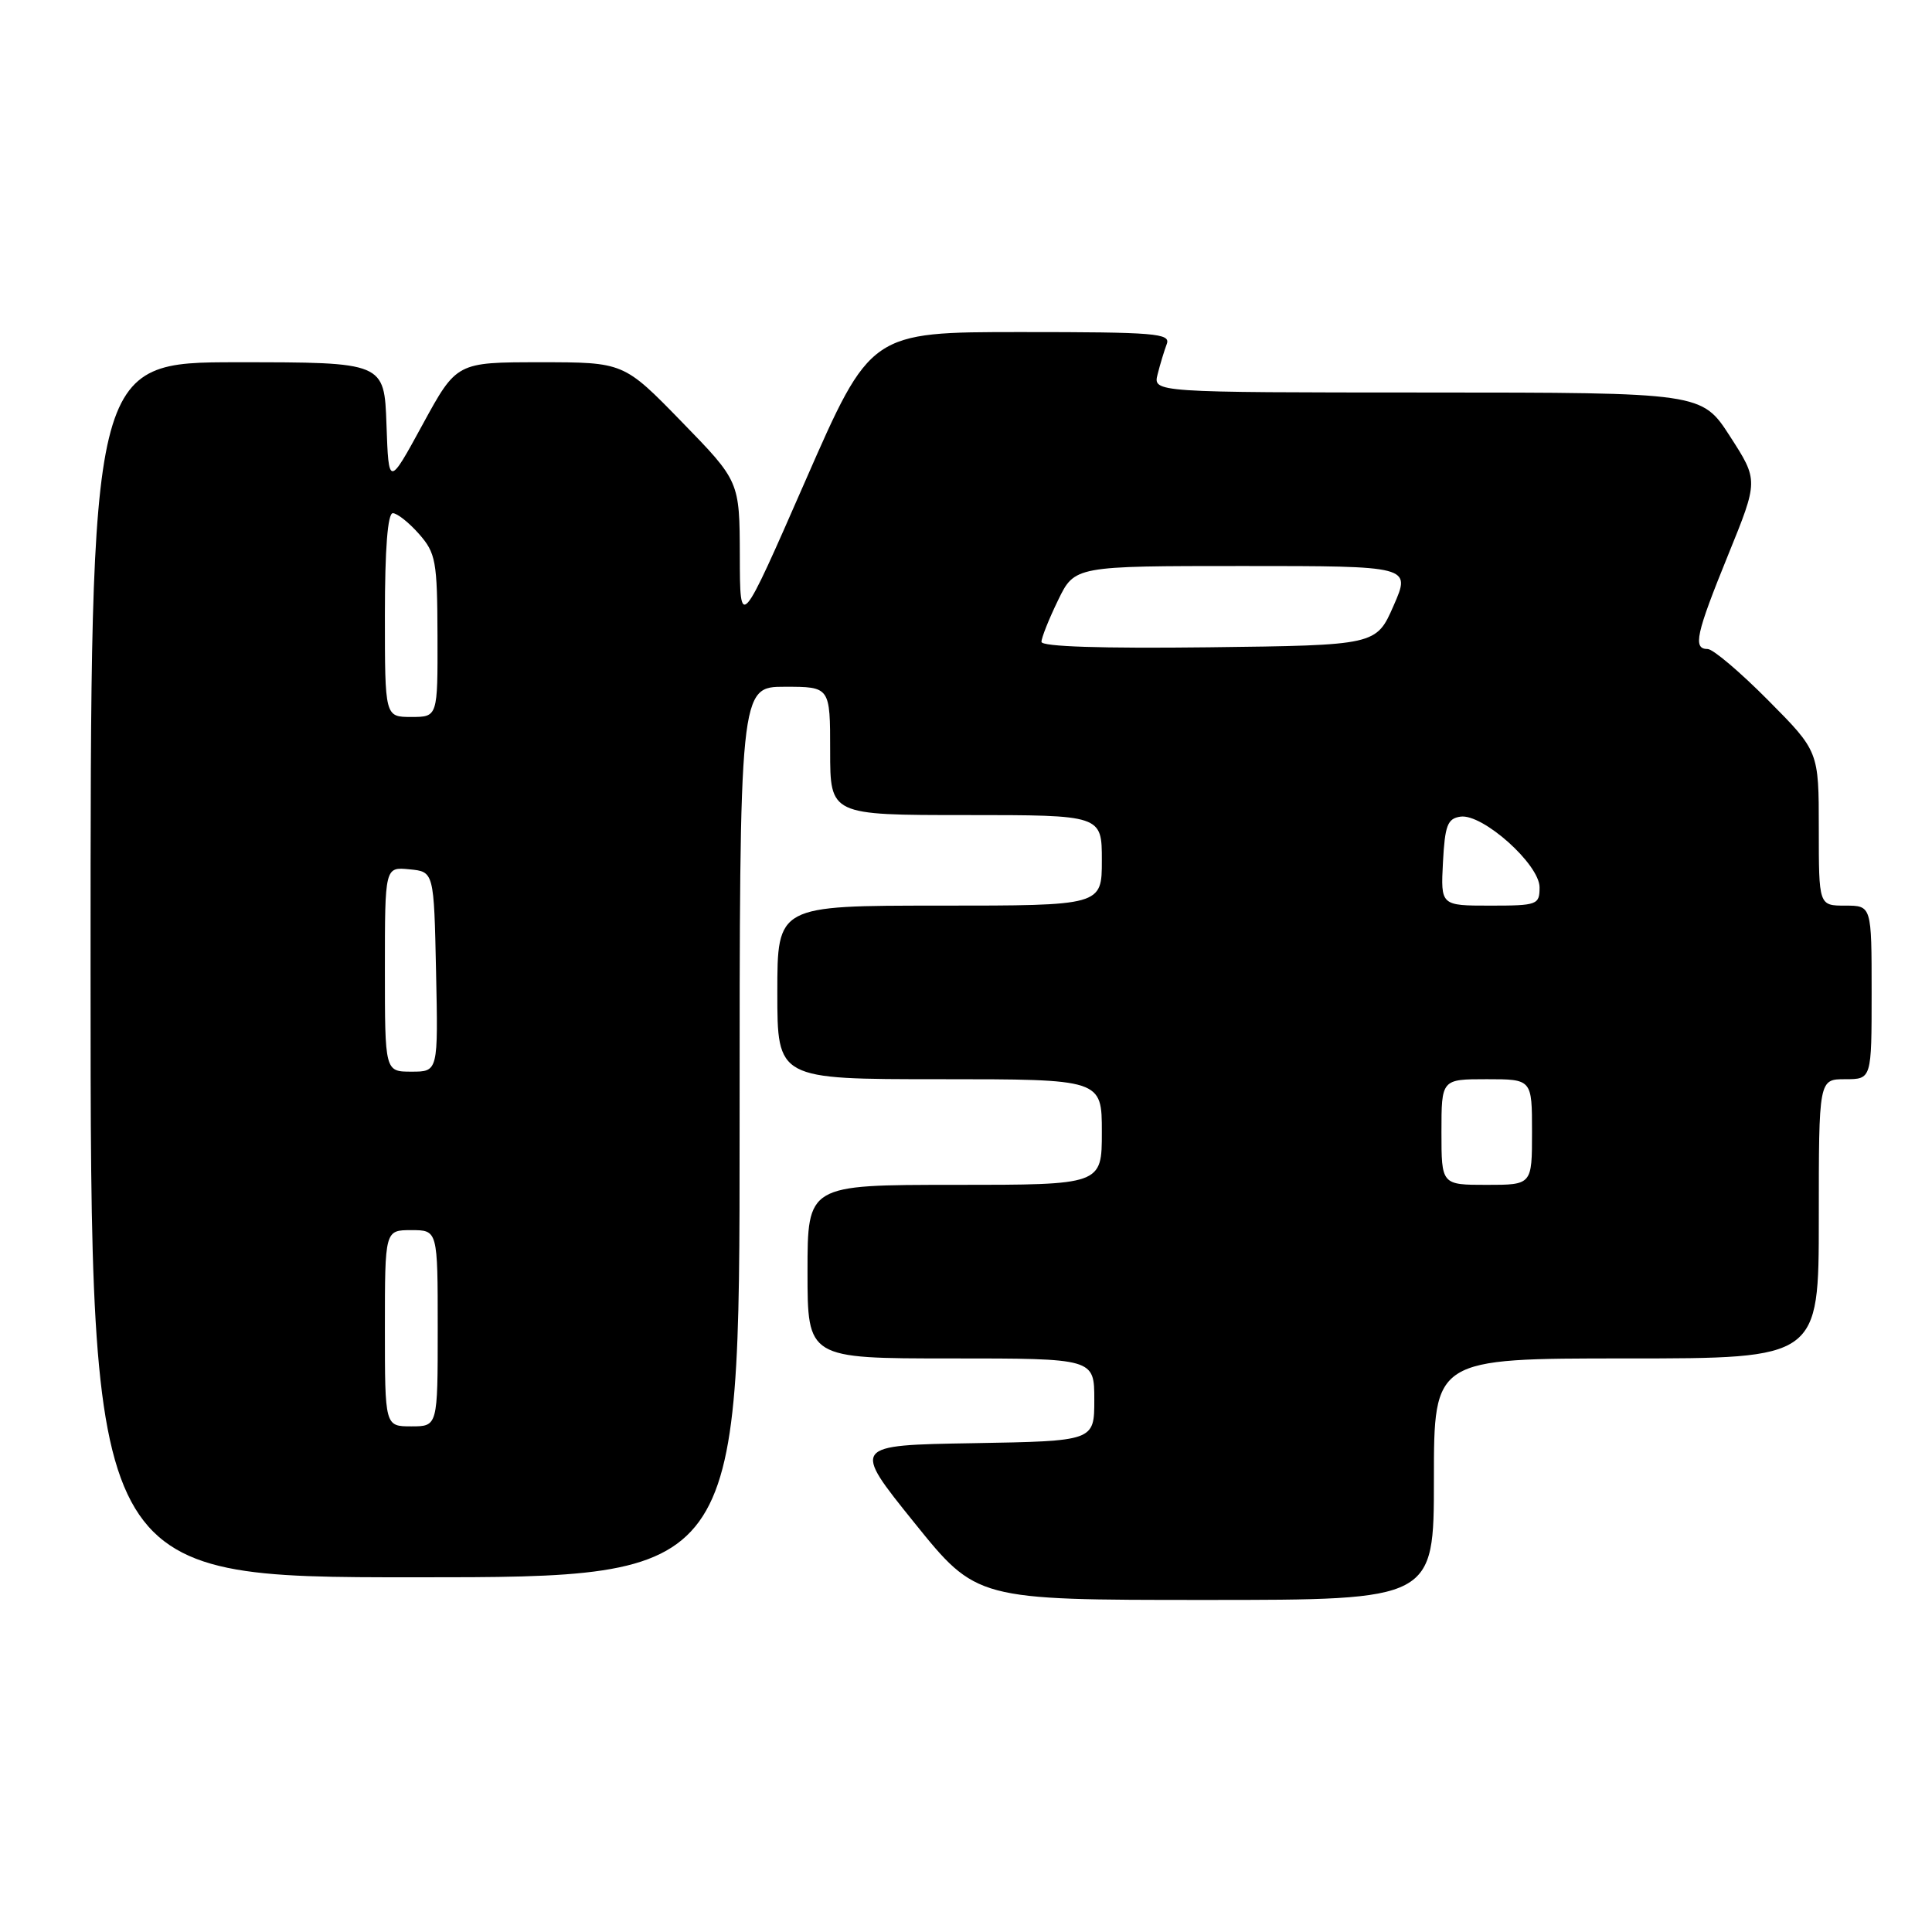 <?xml version="1.0" encoding="UTF-8" standalone="no"?>
<!DOCTYPE svg PUBLIC "-//W3C//DTD SVG 1.1//EN" "http://www.w3.org/Graphics/SVG/1.1/DTD/svg11.dtd" >
<svg xmlns="http://www.w3.org/2000/svg" xmlns:xlink="http://www.w3.org/1999/xlink" version="1.1" viewBox="0 0 256 256">
 <g >
 <path fill="currentColor"
d=" M 190.00 196.00 C 190.00 180.00 190.00 180.00 215.50 180.00 C 241.00 180.00 241.00 180.00 241.00 161.50 C 241.00 143.00 241.00 143.00 244.50 143.00 C 248.00 143.00 248.00 143.00 248.00 131.50 C 248.00 120.00 248.00 120.00 244.50 120.00 C 241.00 120.00 241.00 120.00 241.00 109.78 C 241.00 99.55 241.00 99.55 234.28 92.78 C 230.58 89.05 226.98 86.00 226.28 86.00 C 224.28 86.00 224.71 84.05 229.00 73.50 C 233.00 63.66 233.00 63.66 229.25 57.84 C 225.50 52.02 225.50 52.02 189.14 52.01 C 152.78 52.00 152.78 52.00 153.39 49.59 C 153.72 48.27 154.27 46.47 154.60 45.59 C 155.15 44.17 153.11 44.00 135.28 44.00 C 115.35 44.00 115.35 44.00 106.70 63.75 C 98.05 83.50 98.05 83.50 98.03 73.64 C 98.00 63.77 98.00 63.77 90.33 55.89 C 82.65 48.00 82.65 48.00 71.58 48.00 C 60.50 48.00 60.50 48.00 56.00 56.25 C 51.50 64.50 51.50 64.50 51.21 56.25 C 50.92 48.00 50.92 48.00 31.46 48.00 C 12.00 48.00 12.00 48.00 12.00 128.50 C 12.00 209.00 12.00 209.00 55.00 209.00 C 98.00 209.00 98.00 209.00 98.00 150.00 C 98.00 91.00 98.00 91.00 104.00 91.00 C 110.00 91.00 110.00 91.00 110.00 99.50 C 110.00 108.00 110.00 108.00 128.00 108.00 C 146.00 108.00 146.00 108.00 146.00 114.00 C 146.00 120.00 146.00 120.00 124.50 120.00 C 103.00 120.00 103.00 120.00 103.00 131.50 C 103.00 143.00 103.00 143.00 124.50 143.00 C 146.00 143.00 146.00 143.00 146.00 150.00 C 146.00 157.00 146.00 157.00 126.50 157.00 C 107.00 157.00 107.00 157.00 107.00 168.50 C 107.00 180.00 107.00 180.00 126.00 180.00 C 145.00 180.00 145.00 180.00 145.00 185.48 C 145.00 190.95 145.00 190.95 128.94 191.23 C 112.88 191.50 112.88 191.50 121.14 201.75 C 129.40 212.00 129.40 212.00 159.70 212.00 C 190.00 212.00 190.00 212.00 190.00 196.00 Z  M 51.00 176.00 C 51.00 163.00 51.00 163.00 54.50 163.00 C 58.00 163.00 58.00 163.00 58.00 176.00 C 58.00 189.00 58.00 189.00 54.50 189.00 C 51.00 189.00 51.00 189.00 51.00 176.00 Z  M 191.00 150.00 C 191.00 143.00 191.00 143.00 197.00 143.00 C 203.00 143.00 203.00 143.00 203.00 150.00 C 203.00 157.00 203.00 157.00 197.00 157.00 C 191.00 157.00 191.00 157.00 191.00 150.00 Z  M 51.00 128.44 C 51.00 114.87 51.00 114.87 54.25 115.19 C 57.50 115.50 57.50 115.50 57.78 128.75 C 58.06 142.00 58.06 142.00 54.53 142.00 C 51.00 142.00 51.00 142.00 51.00 128.44 Z  M 191.20 114.25 C 191.46 109.36 191.80 108.46 193.52 108.21 C 196.46 107.79 204.00 114.53 204.00 117.58 C 204.00 119.89 203.71 120.00 197.45 120.00 C 190.90 120.00 190.90 120.00 191.20 114.25 Z  M 51.00 81.50 C 51.00 72.75 51.37 68.00 52.05 68.00 C 52.62 68.00 54.19 69.24 55.52 70.75 C 57.75 73.29 57.94 74.33 57.97 84.25 C 58.00 95.00 58.00 95.00 54.50 95.00 C 51.00 95.00 51.00 95.00 51.00 81.50 Z  M 138.00 85.05 C 138.00 84.50 138.99 82.02 140.20 79.53 C 142.40 75.00 142.40 75.00 164.68 75.00 C 186.96 75.00 186.96 75.00 184.66 80.25 C 182.36 85.50 182.36 85.50 160.18 85.77 C 145.99 85.94 138.00 85.68 138.00 85.05 Z "/>
</g>
</svg>